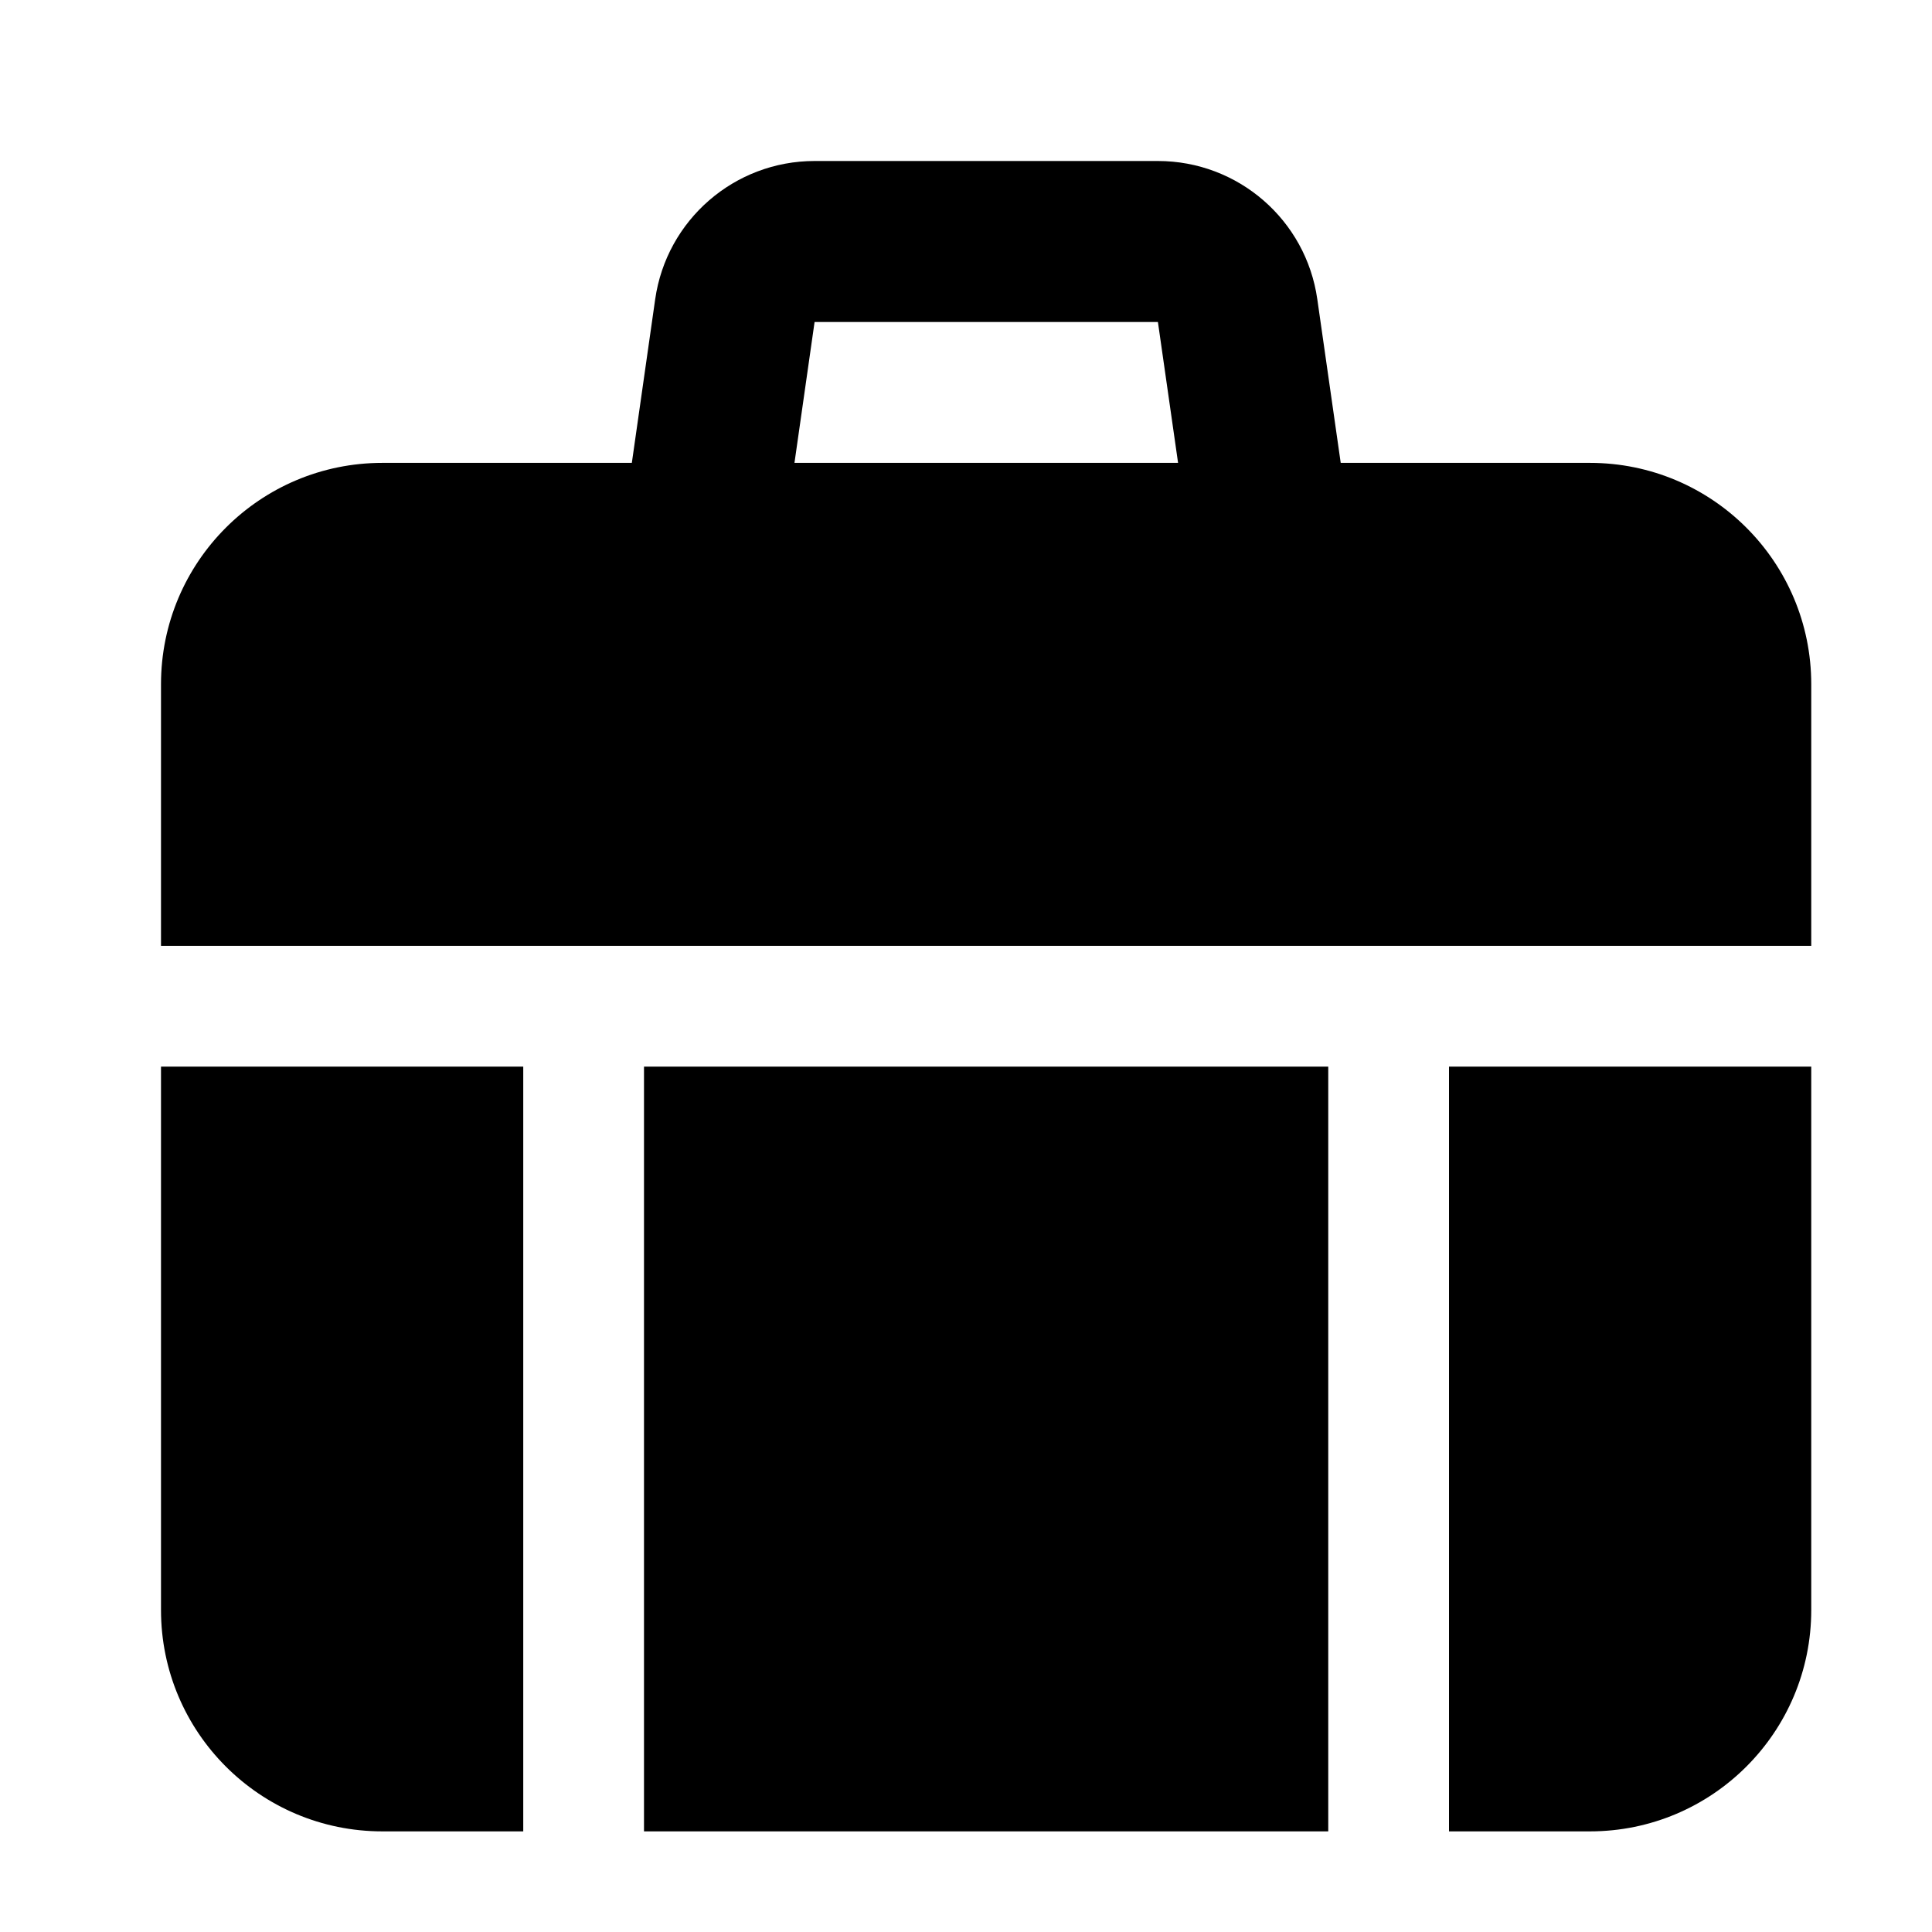 <svg width="24" height="24" viewBox="0 0 24 24" xmlns="http://www.w3.org/2000/svg">
    <path d="M4.75 5.75C3.231 5.75 2 6.981 2 8.5V11.75H22.5V8.5C22.5 6.981 21.269 5.75 19.75 5.75H4.75Z"/>
    <path d="M22.5 13.25H18V22.75H19.75C21.269 22.75 22.5 21.519 22.5 20V13.25Z"/>
    <path d="M16.5 22.75V13.25H8V22.75H16.5Z"/>
    <path d="M6.5 22.75V13.25H2V20C2 21.519 3.231 22.75 4.75 22.75H6.5Z"/>
    <path fill-rule="evenodd" clip-rule="evenodd" d="M8.139 3.717C8.28 2.732 9.124 2 10.119 2H14.384C15.38 2 16.224 2.732 16.364 3.717L16.742 6.359L14.762 6.641L14.384 4L10.119 4L9.742 6.641L7.762 6.359L8.139 3.717Z"/>
</svg>
